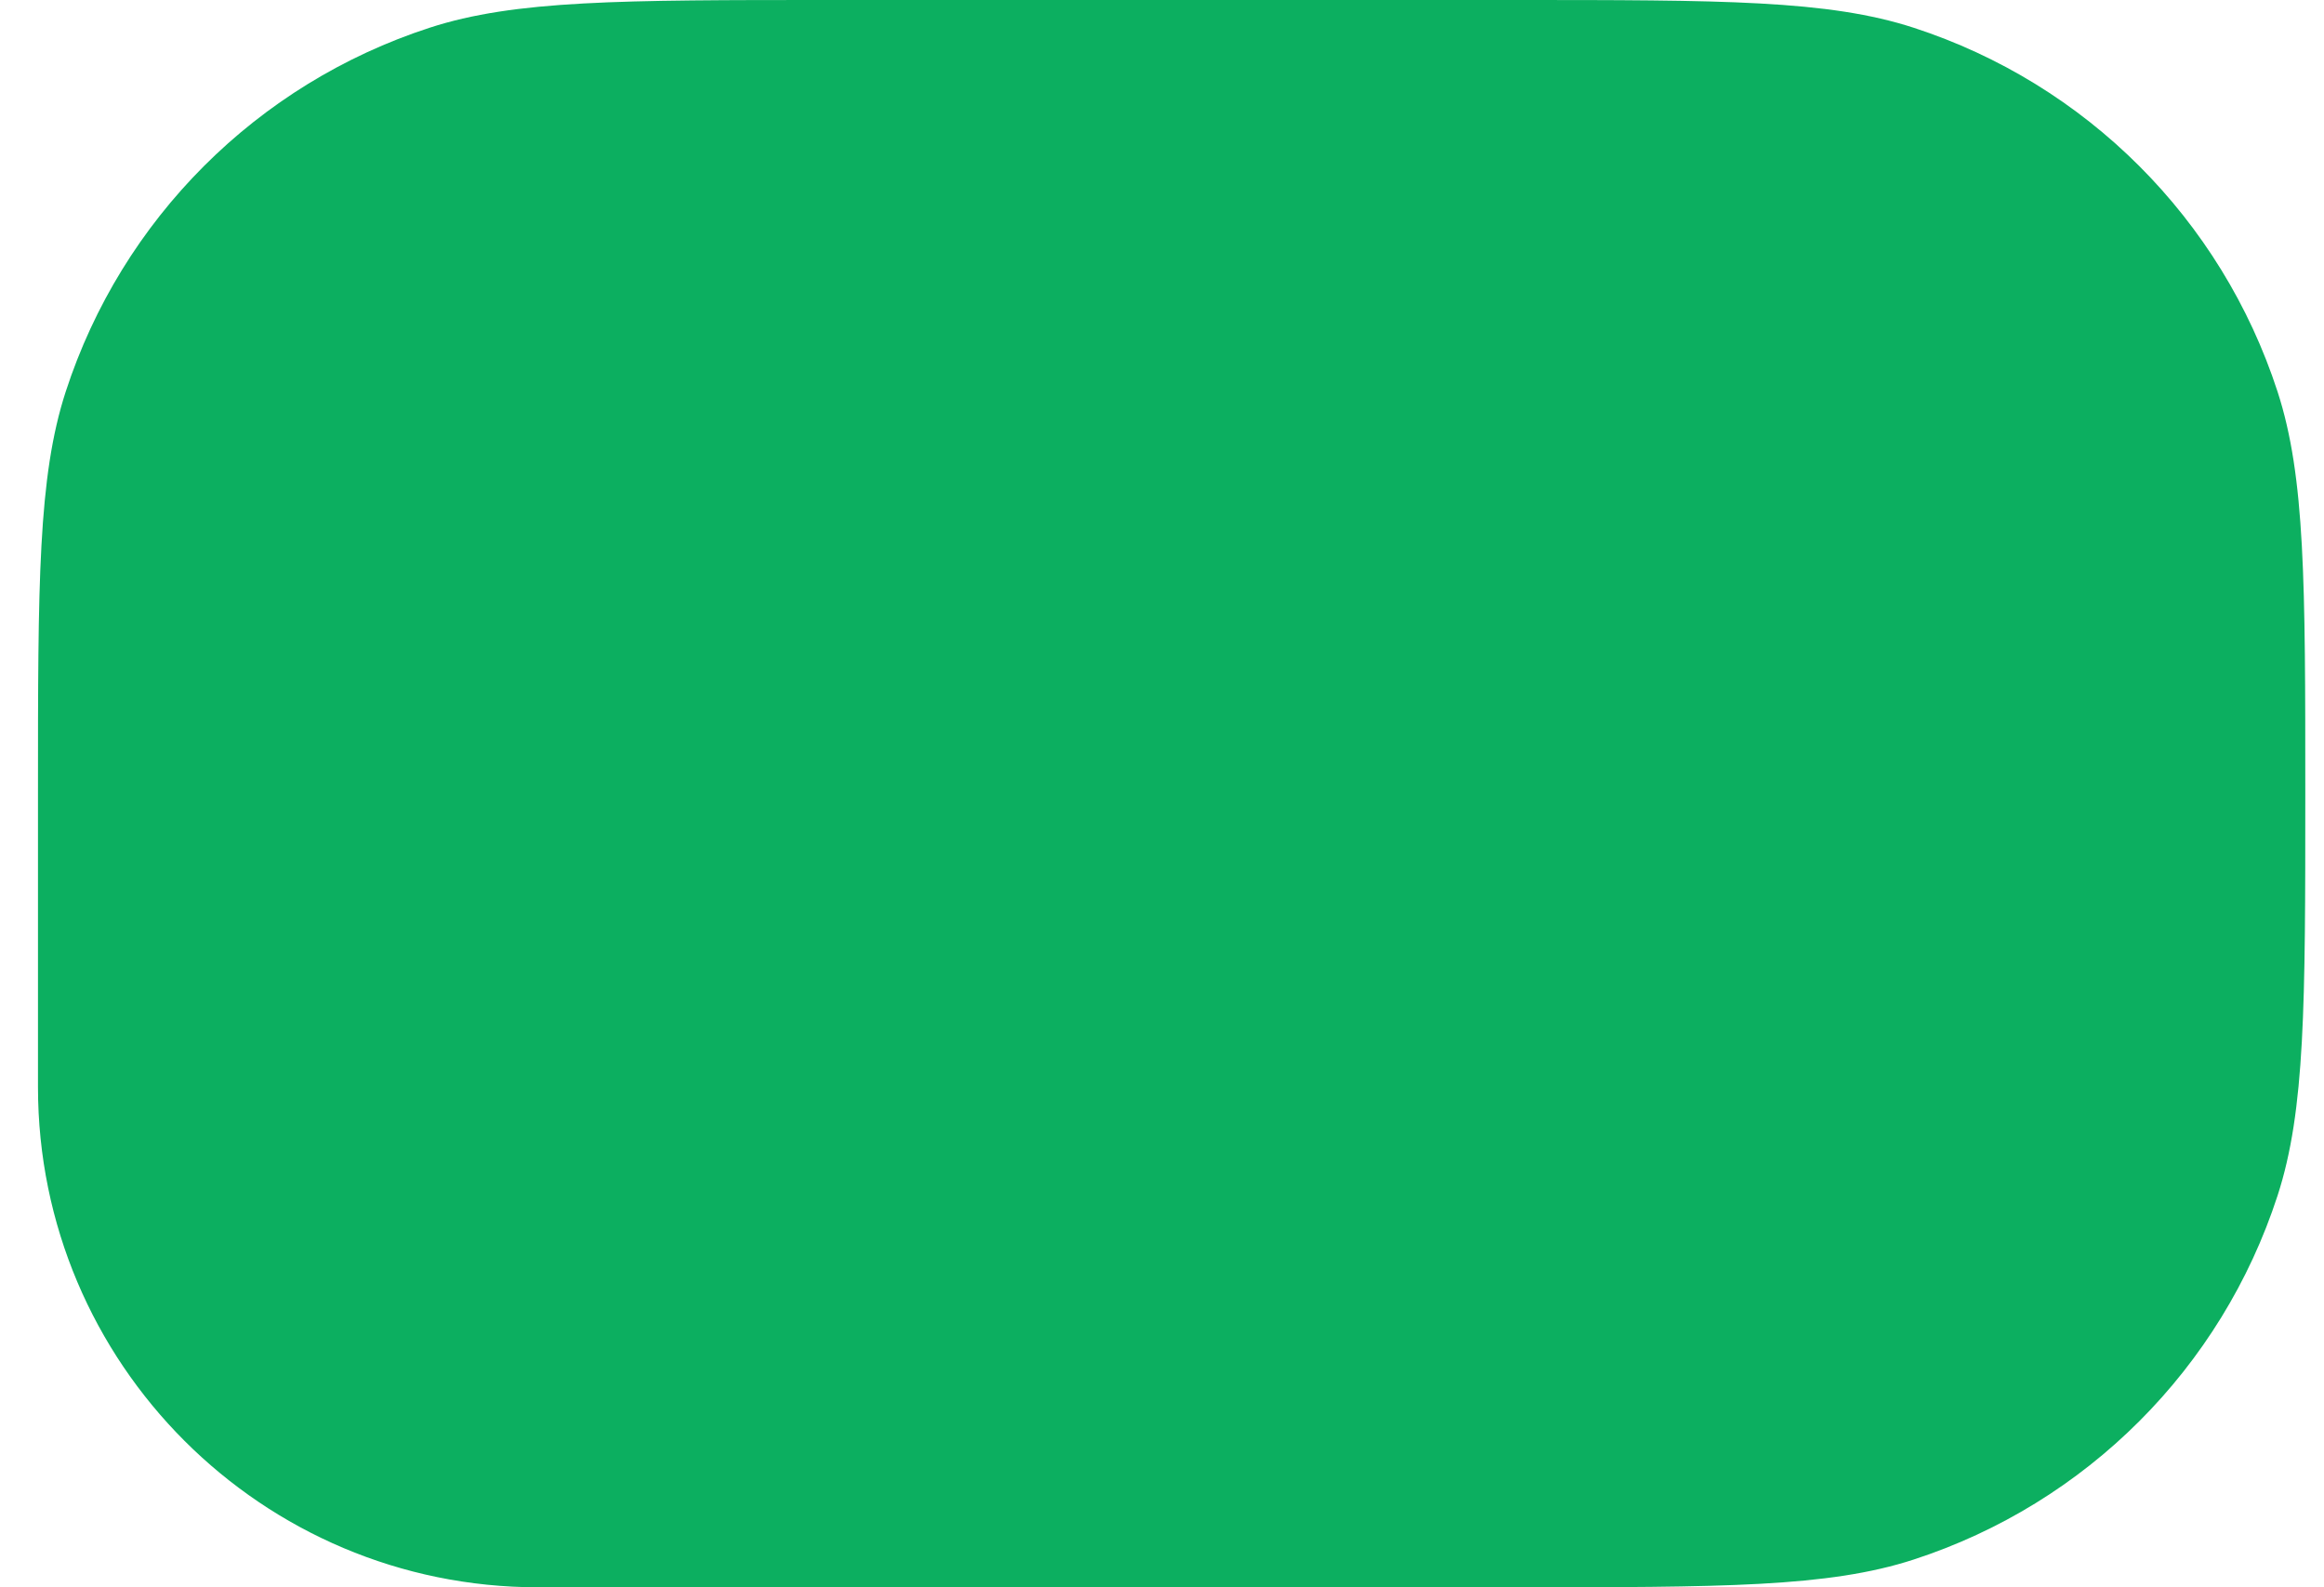<svg width="41" height="28" viewBox="0 0 41 28" fill="none" xmlns="http://www.w3.org/2000/svg">
<path id="BG" d="M0.67 14C0.67 10.277 0.67 8.416 1.159 6.91C2.149 3.865 4.535 1.479 7.58 0.489C9.086 0 10.947 0 14.67 0H26.67C30.392 0 32.254 0 33.76 0.489C36.804 1.479 39.191 3.865 40.181 6.91C40.67 8.416 40.67 10.277 40.67 14C40.67 17.723 40.67 19.584 40.181 21.09C39.191 24.135 36.804 26.521 33.76 27.511C32.254 28 30.392 28 26.67 28H9.493C4.62 28 0.67 24.05 0.67 19.177V14Z" fill="#0CAF60"/>
</svg>
